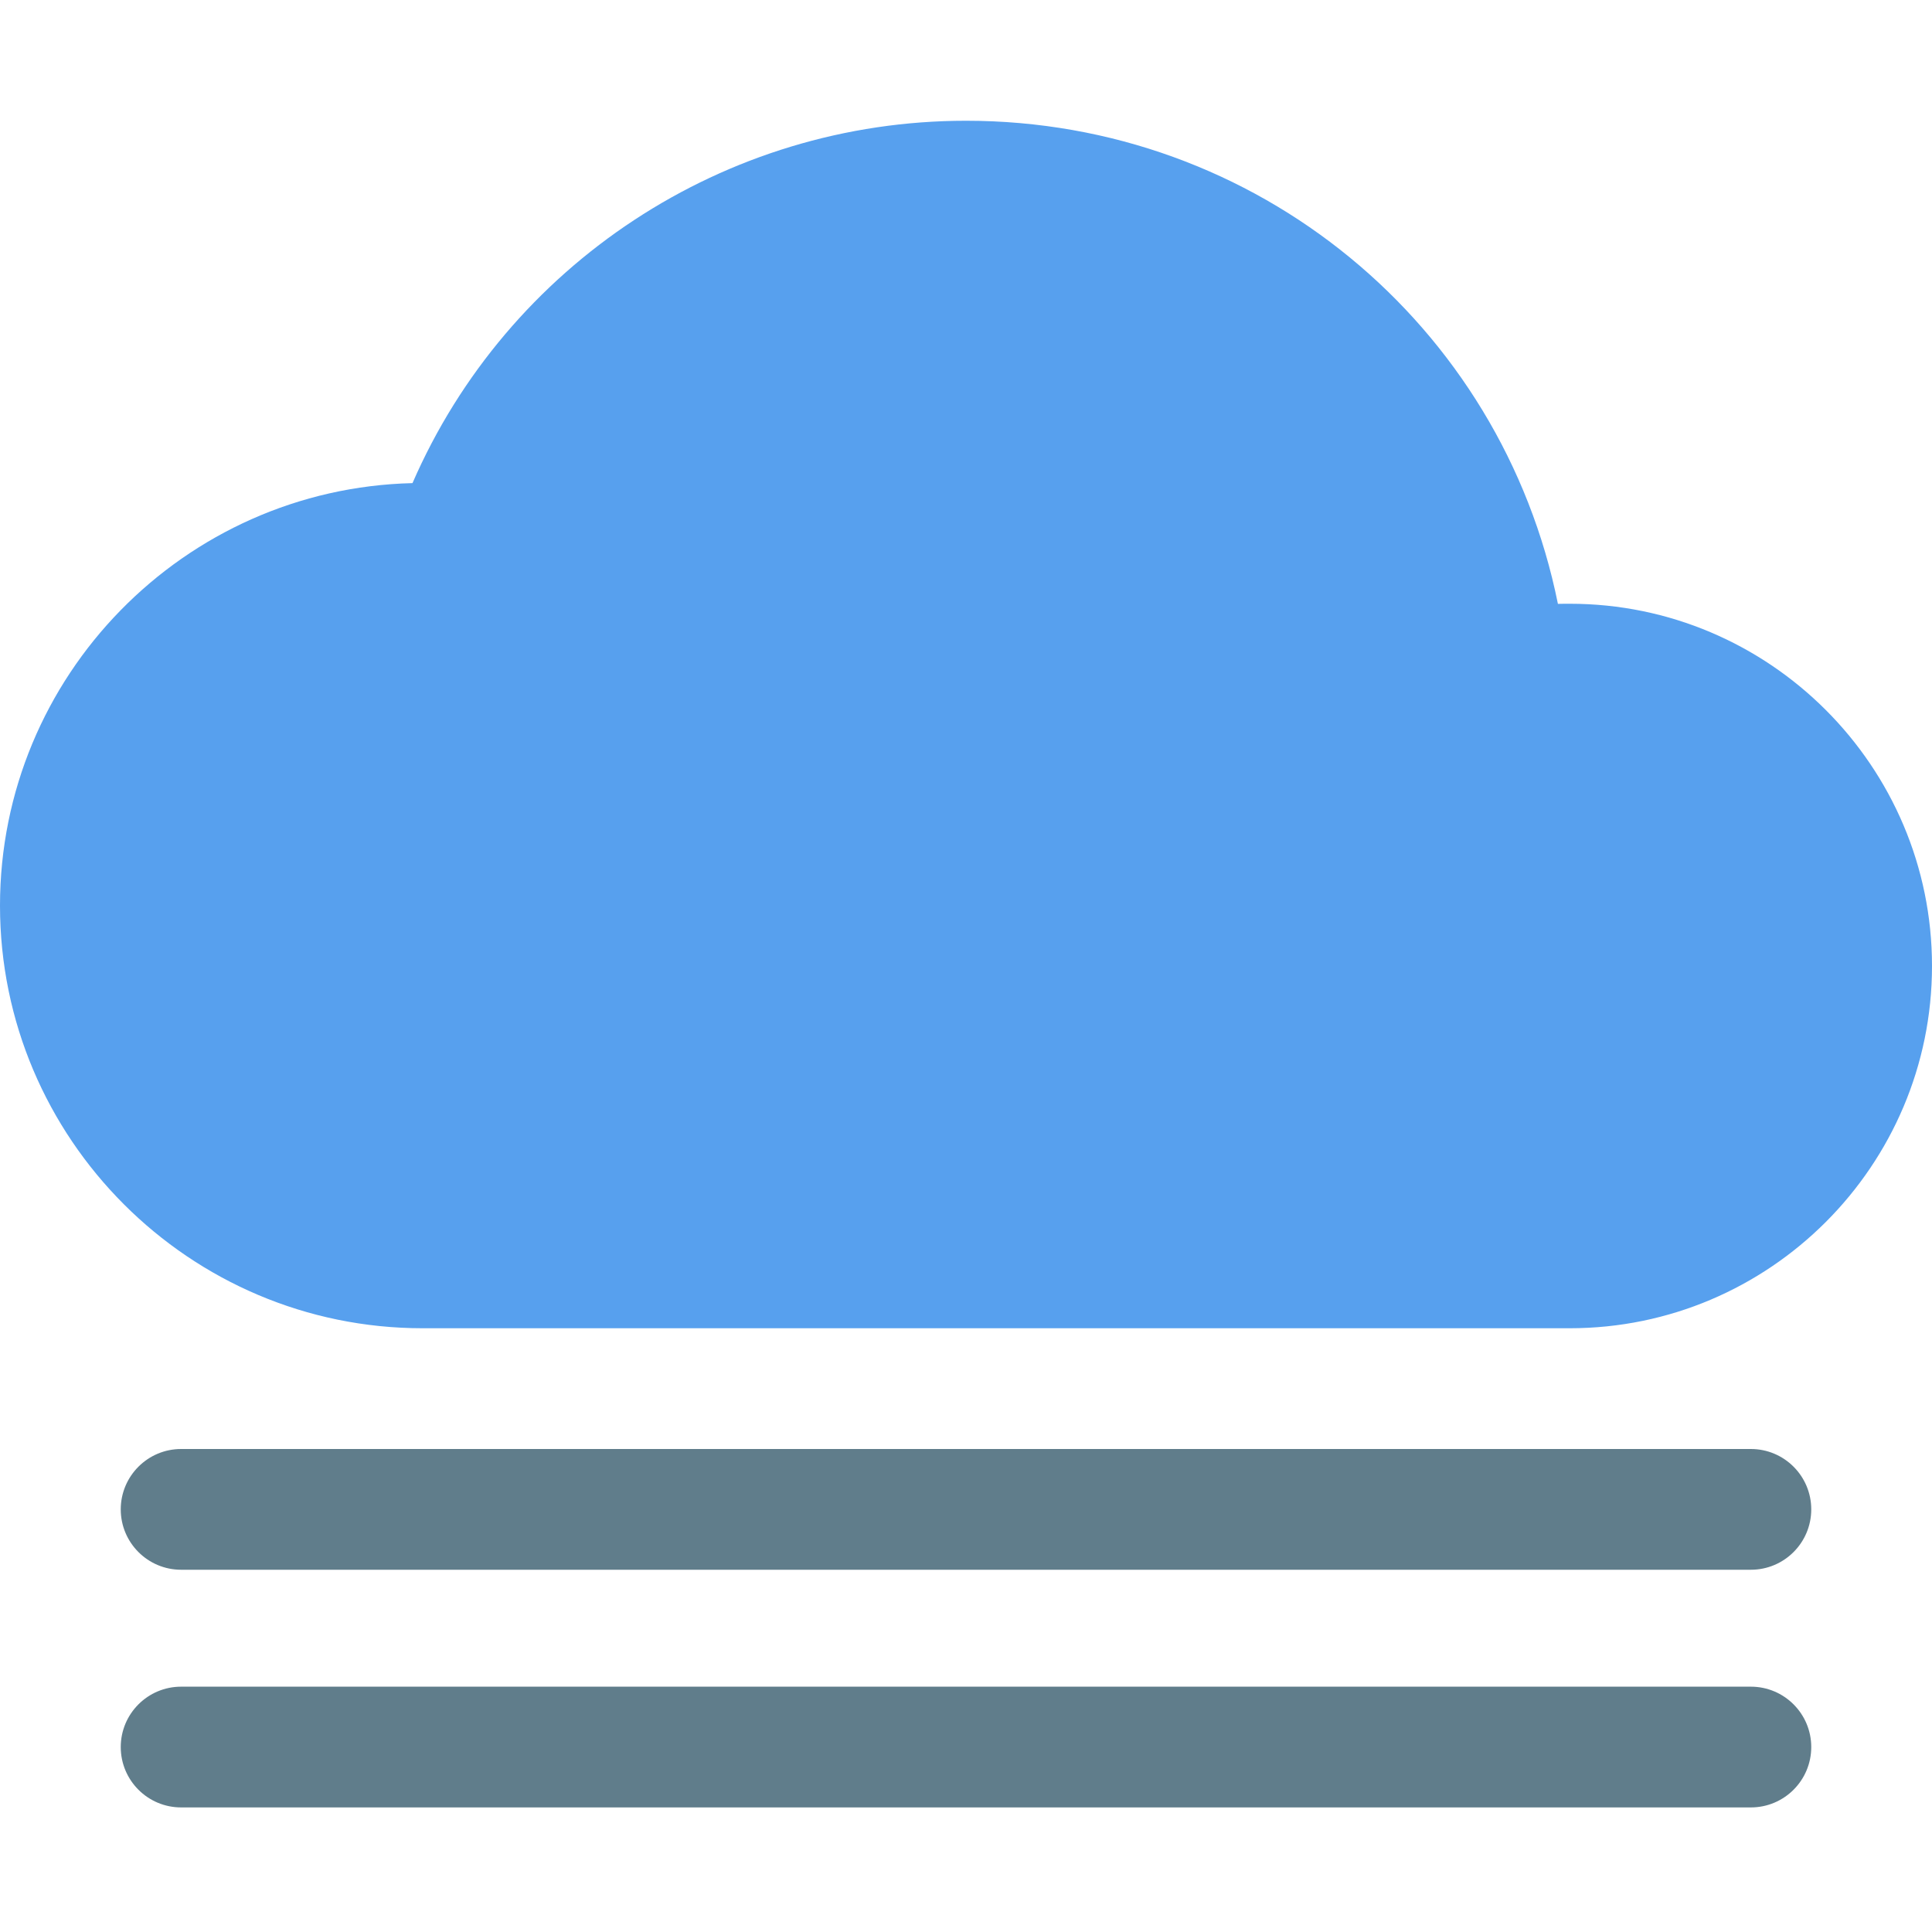 <svg id="e4vknhyk86991" xmlns="http://www.w3.org/2000/svg" xmlns:xlink="http://www.w3.org/1999/xlink" viewBox="0 0 512 512" shape-rendering="geometricPrecision" text-rendering="geometricPrecision"><style><![CDATA[#e4vknhyk86994_to {animation: e4vknhyk86994_to__to 8000ms linear infinite normal forwards}@keyframes e4vknhyk86994_to__to { 0% {transform: translate(0px,0px)} 8.75% {transform: translate(32px,0px)} 18.75% {transform: translate(0px,0px)} 28.75% {transform: translate(-32px,0px)} 37.5% {transform: translate(0px,0px)} 46.25% {transform: translate(32px,0px)} 56.25% {transform: translate(0px,0px)} 66.25% {transform: translate(-32px,0px)} 75% {transform: translate(0px,0px)} 100% {transform: translate(0px,0px)} }#e4vknhyk86995_to {animation: e4vknhyk86995_to__to 8000ms linear infinite normal forwards}@keyframes e4vknhyk86995_to__to { 0% {transform: translate(0px,-1.014px)} 18.75% {transform: translate(32px,-1.014px)} 37.5% {transform: translate(0px,-1.014px)} 56.25% {transform: translate(-32px,-1.014px)} 75% {transform: translate(0px,-1.014px)} 100% {transform: translate(0px,-1.014px)} }]]></style><path id="e4vknhyk86992" d="M416,160C414.976,160,413.952,160,412.864,160.032C397.952,86.016,333.088,32,256,32C191.968,32,134.496,70.112,109.312,128.032C48.8,129.472,0,179.136,0,240C0,301.76,50.24,352,112,352L416,352C468.928,352,512,308.928,512,256C512,203.072,468.928,160,416,160Z" fill="#57A0EE" stroke="none" stroke-width="1"/><g id="e4vknhyk86993"><g id="e4vknhyk86994_to" transform="translate(0,0)"><path id="e4vknhyk86994" d="M464,384L48,384C39.168,384,32,391.168,32,400C32,408.832,39.168,416,48,416L464,416C472.832,416,480,408.832,480,400C480,391.168,472.832,384,464,384Z" transform="translate(0,0)" fill="rgb(96,125,139)" stroke="none" stroke-width="1"/></g><g id="e4vknhyk86995_to" transform="translate(0,-1.014)"><path id="e4vknhyk86995" d="M464,448L48,448C39.168,448,32,455.168,32,464C32,472.832,39.168,480,48,480L464,480C472.832,480,480,472.832,480,464C480,455.168,472.832,448,464,448Z" transform="translate(0,0)" fill="rgb(96,125,139)" stroke="none" stroke-width="1"/></g></g></svg>
